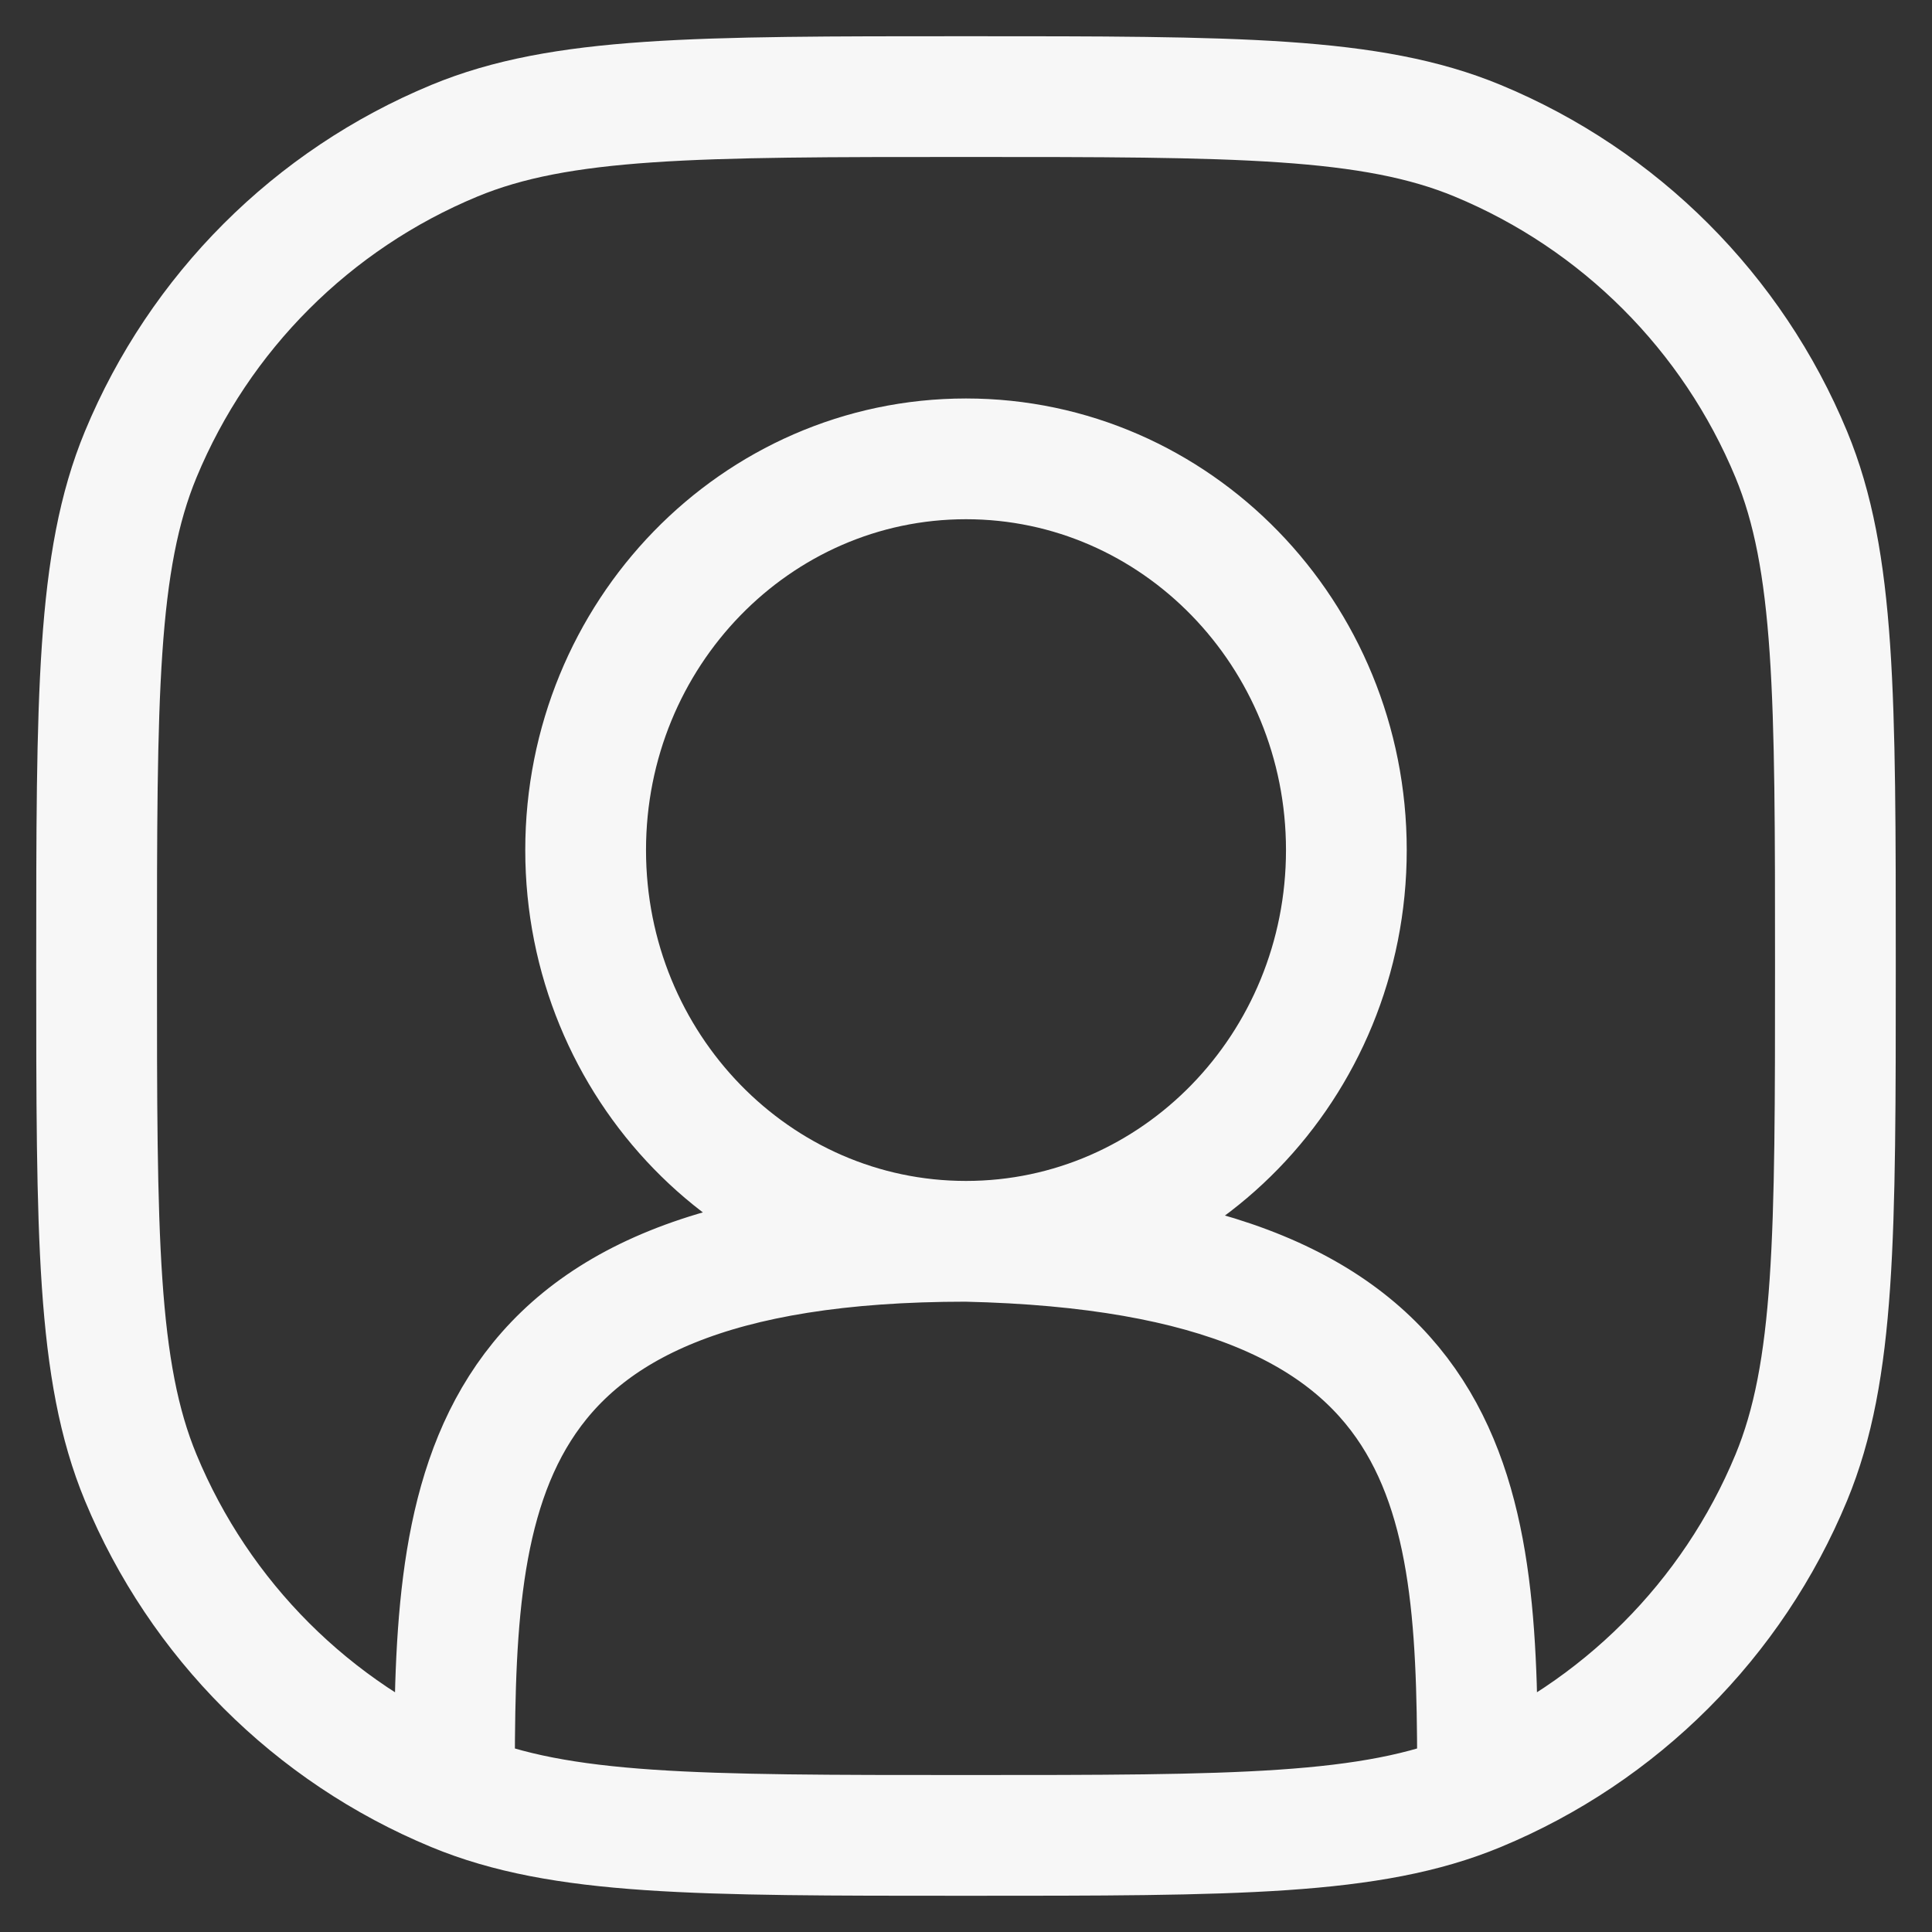 <svg width="24" height="24" viewBox="0 0 24 24" fill="none" xmlns="http://www.w3.org/2000/svg">
<rect x="0" y="0" width="24" height="24" fill="#333333" stroke="none"/>
<path d="M12 15.42C14.61 15.42 16.725 13.244 16.725 10.56C16.725 7.876 14.61 5.7 12 5.7C9.39 5.7 7.275 7.876 7.275 10.56C7.275 13.244 9.39 15.42 12 15.42ZM12 15.42C5.7 15.42 5.645 18.673 5.645 22.252M12 15.42C18.3 15.561 18.355 18.673 18.355 22.252M18.355 22.252C17.032 22.8 15.355 22.8 12 22.8C8.645 22.8 6.968 22.8 5.645 22.252M18.355 22.252C20.119 21.521 21.521 20.12 22.252 18.355C22.8 17.032 22.8 15.355 22.8 12C22.8 8.645 22.8 6.968 22.252 5.645C21.521 3.881 20.119 2.479 18.355 1.748C17.032 1.2 15.355 1.2 12 1.2C8.645 1.2 6.968 1.2 5.645 1.748C3.88 2.479 2.479 3.881 1.748 5.645C1.2 6.968 1.2 8.645 1.2 12C1.2 15.355 1.2 17.032 1.748 18.355C2.479 20.12 3.88 21.521 5.645 22.252" stroke="#F7F7F7" stroke-width="1.5" stroke-linecap="round"/>
</svg>
